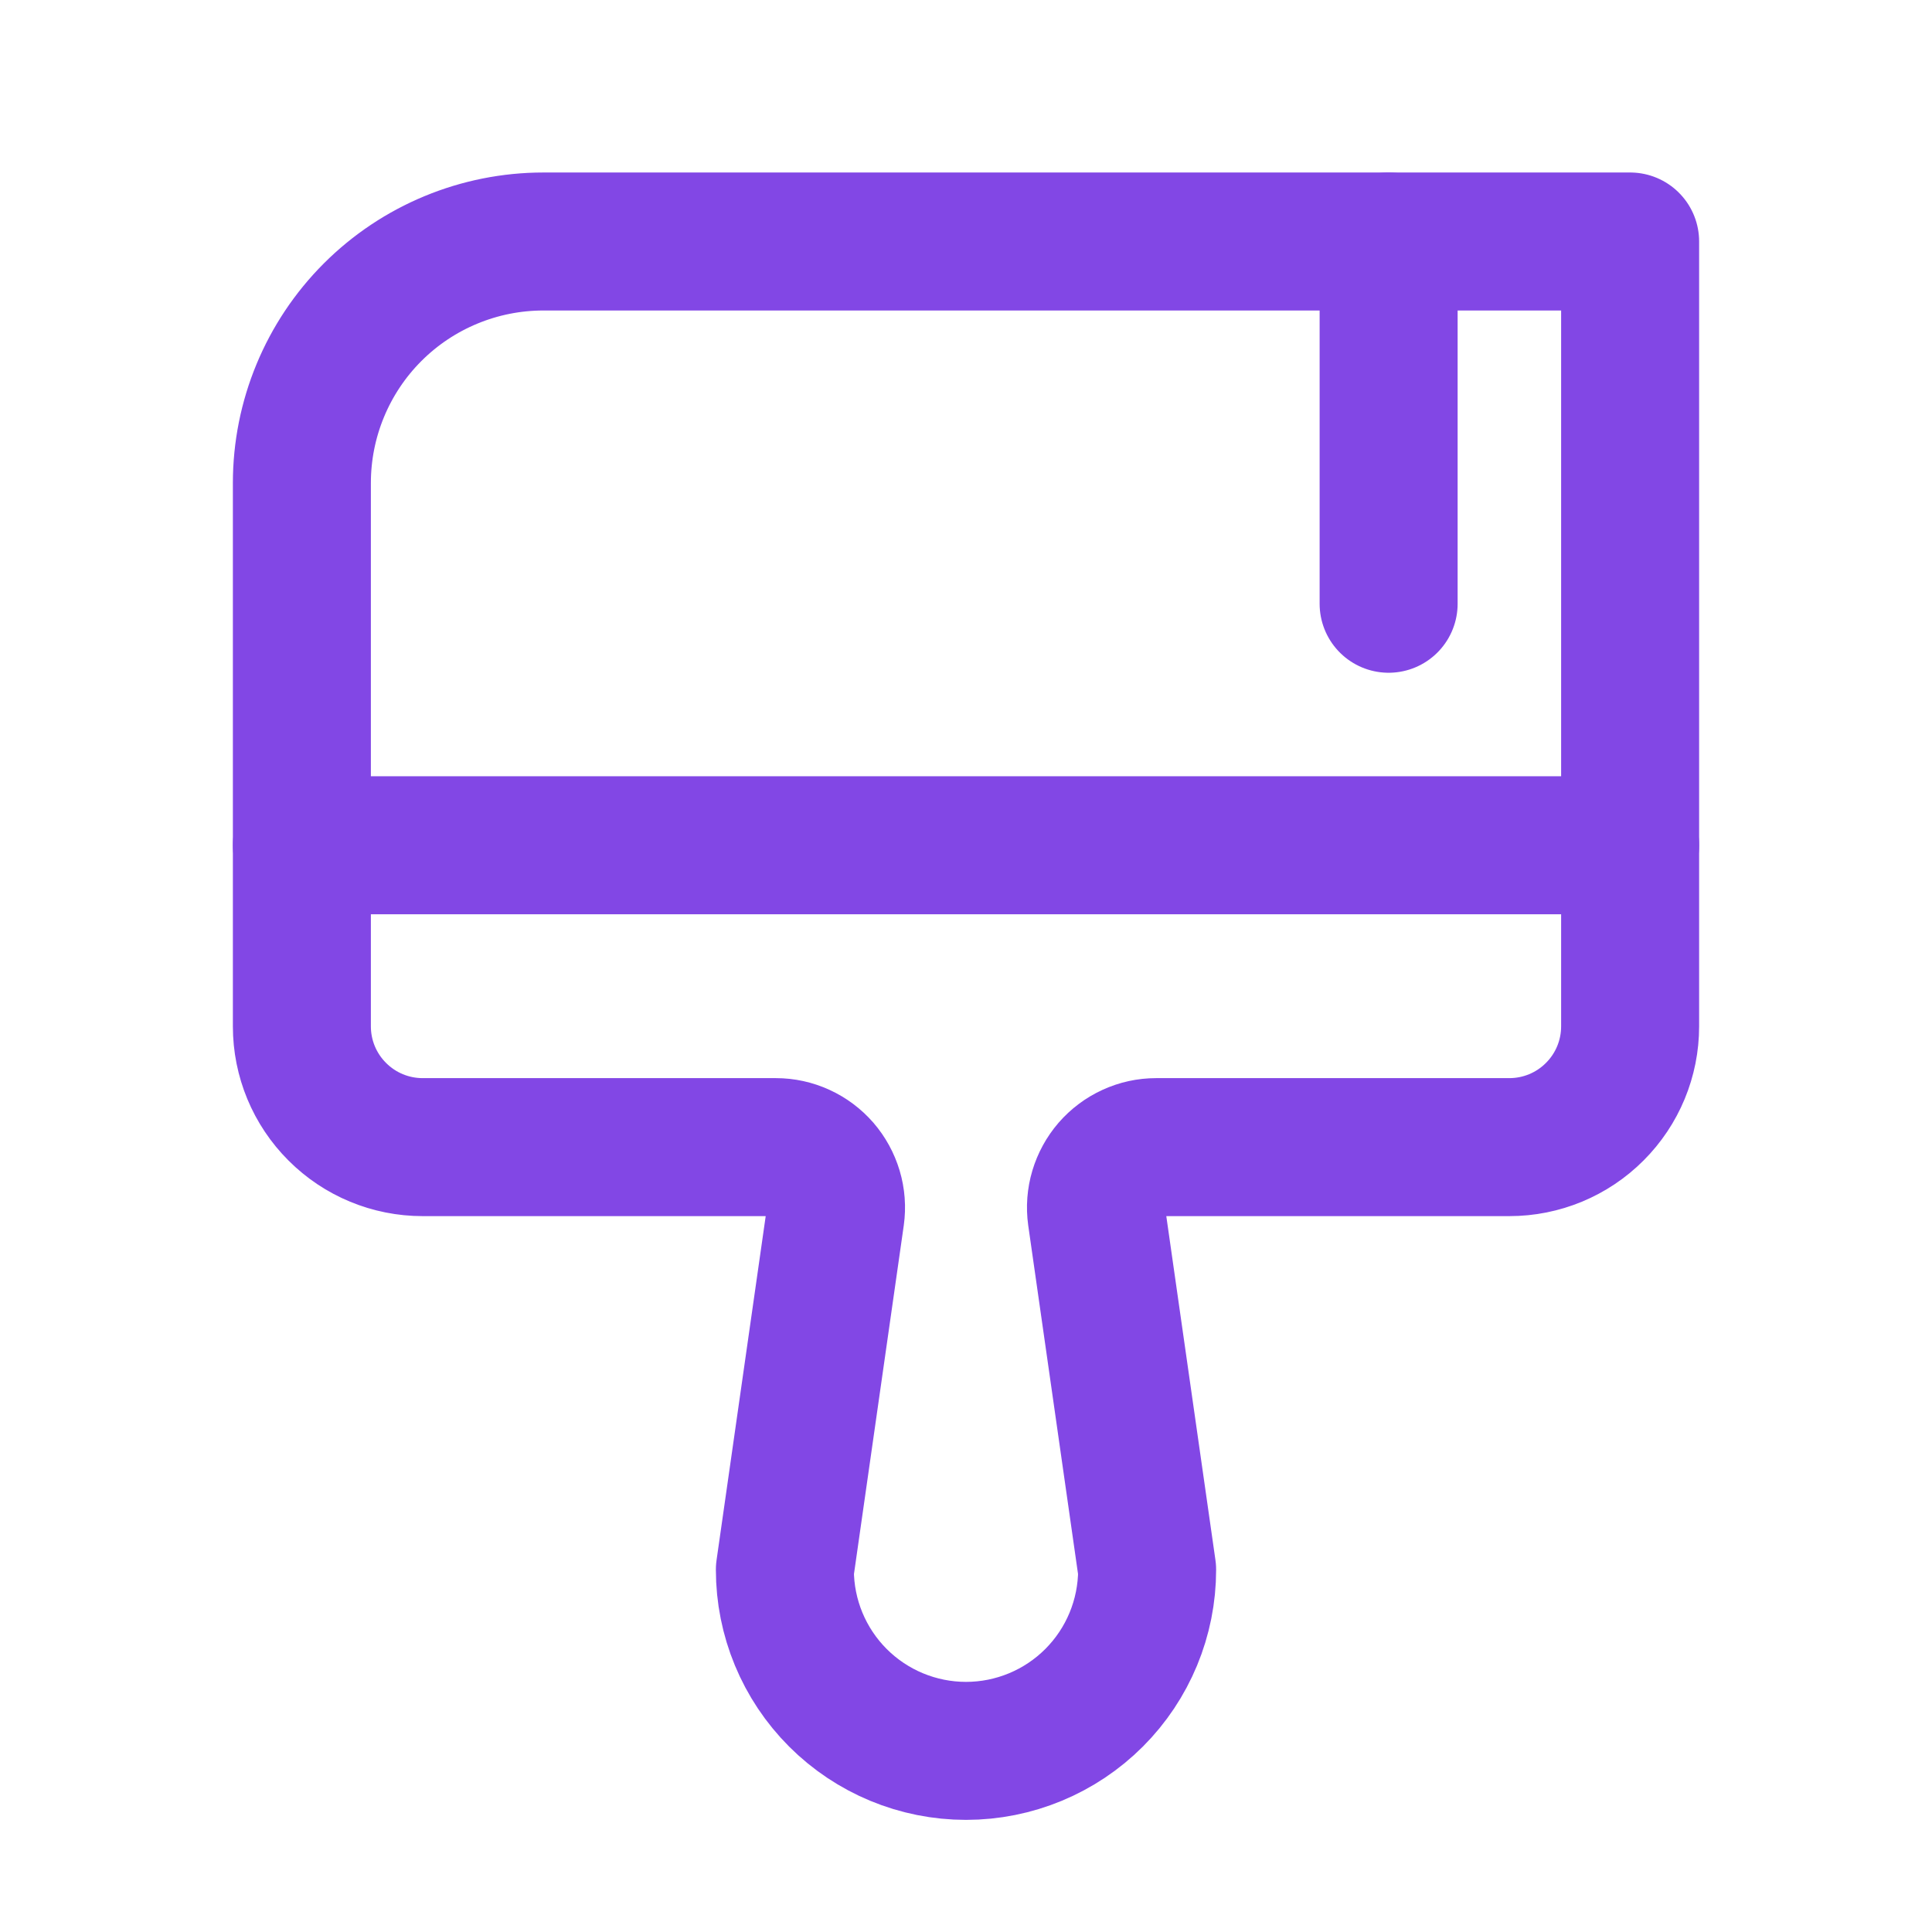 <svg width="28" height="28" viewBox="0 0 28 28" fill="none" xmlns="http://www.w3.org/2000/svg">
<path d="M4.375 12.25H23.625" stroke="#8247E5" stroke-width="2" stroke-linecap="round" stroke-linejoin="round"/>
<path d="M11.244 16.625H6.125C5.661 16.625 5.216 16.441 4.888 16.112C4.559 15.784 4.375 15.339 4.375 14.875V7C4.375 6.072 4.744 5.181 5.4 4.525C6.056 3.869 6.947 3.5 7.875 3.5H23.625V14.875C23.625 15.339 23.441 15.784 23.112 16.112C22.784 16.441 22.339 16.625 21.875 16.625H16.756C16.631 16.625 16.508 16.652 16.395 16.704C16.281 16.756 16.18 16.832 16.098 16.926C16.016 17.021 15.956 17.131 15.92 17.251C15.884 17.371 15.875 17.497 15.892 17.62L16.625 22.75C16.625 23.446 16.348 24.114 15.856 24.606C15.364 25.098 14.696 25.375 14 25.375C13.304 25.375 12.636 25.098 12.144 24.606C11.652 24.114 11.375 23.446 11.375 22.75L12.108 17.62C12.125 17.497 12.116 17.371 12.08 17.251C12.044 17.131 11.984 17.021 11.902 16.926C11.82 16.832 11.719 16.756 11.605 16.704C11.492 16.652 11.369 16.625 11.244 16.625V16.625Z" stroke="#8247E5" stroke-width="2" stroke-linecap="round" stroke-linejoin="round"/>
<path d="M20.125 3.5V8.75" stroke="#8247E5" stroke-width="2" stroke-linecap="round" stroke-linejoin="round"/>
</svg>
